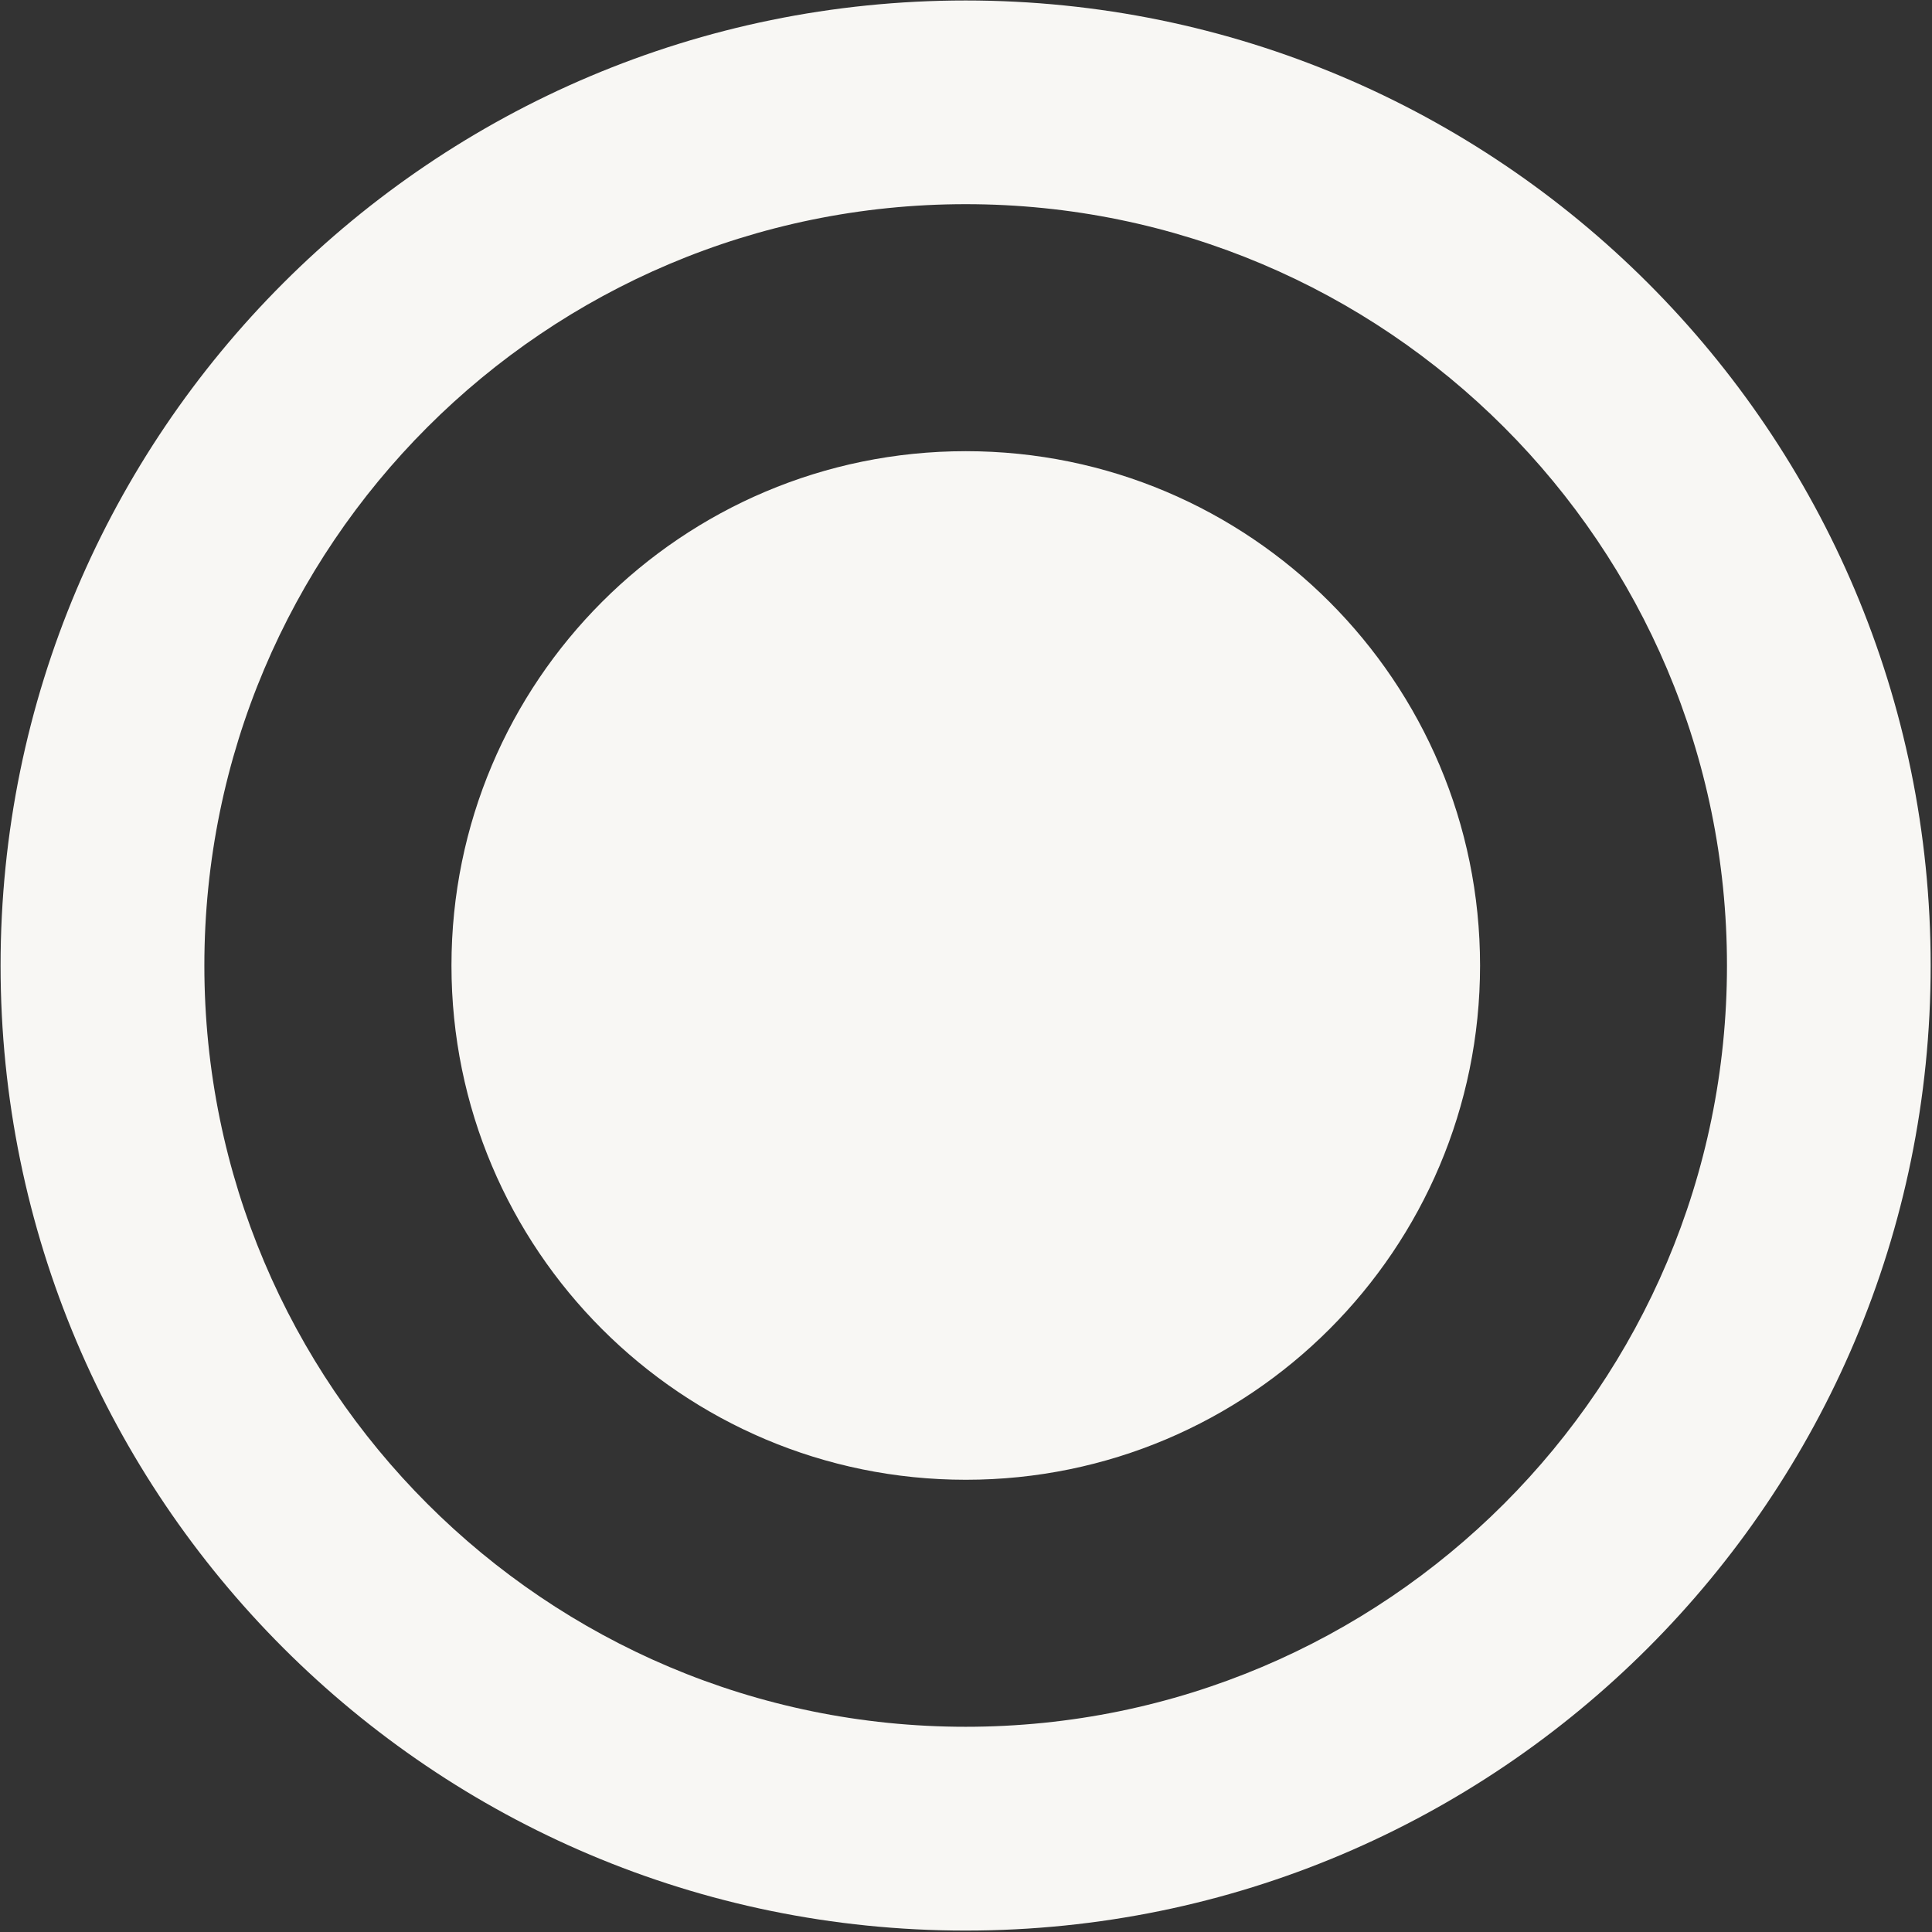 <svg xmlns="http://www.w3.org/2000/svg" xmlns:xlink="http://www.w3.org/1999/xlink" preserveAspectRatio="xMidYMid" width="20.25" height="20.25" viewBox="0 0 20.25 20.25">
  <rect x="0" y="0" width="20.25" height="20.25" fill="#333333" stroke="none"/>
  <defs>
    <style>
      .cls-1 {
        fill: #f8f7f4;
        fill-rule: evenodd;
      }
    </style>
  </defs>
  <path d="M10.121,20.235 C4.535,20.235 0.006,15.706 0.006,10.120 C0.006,4.533 4.535,0.005 10.121,0.005 C15.707,0.005 20.236,4.533 20.236,10.120 C20.236,15.706 15.707,20.235 10.121,20.235 ZM10.122,2.140 C5.715,2.140 2.142,5.713 2.142,10.120 C2.142,14.527 5.715,18.099 10.122,18.099 C14.529,18.099 18.101,14.527 18.101,10.120 C18.101,5.713 14.529,2.140 10.122,2.140 ZM10.123,15.510 C7.145,15.510 4.732,13.097 4.732,10.120 C4.732,7.143 7.145,4.729 10.123,4.729 C13.100,4.729 15.513,7.143 15.513,10.120 C15.513,13.097 13.100,15.510 10.123,15.510 Z" class="cls-1"/>
</svg>
